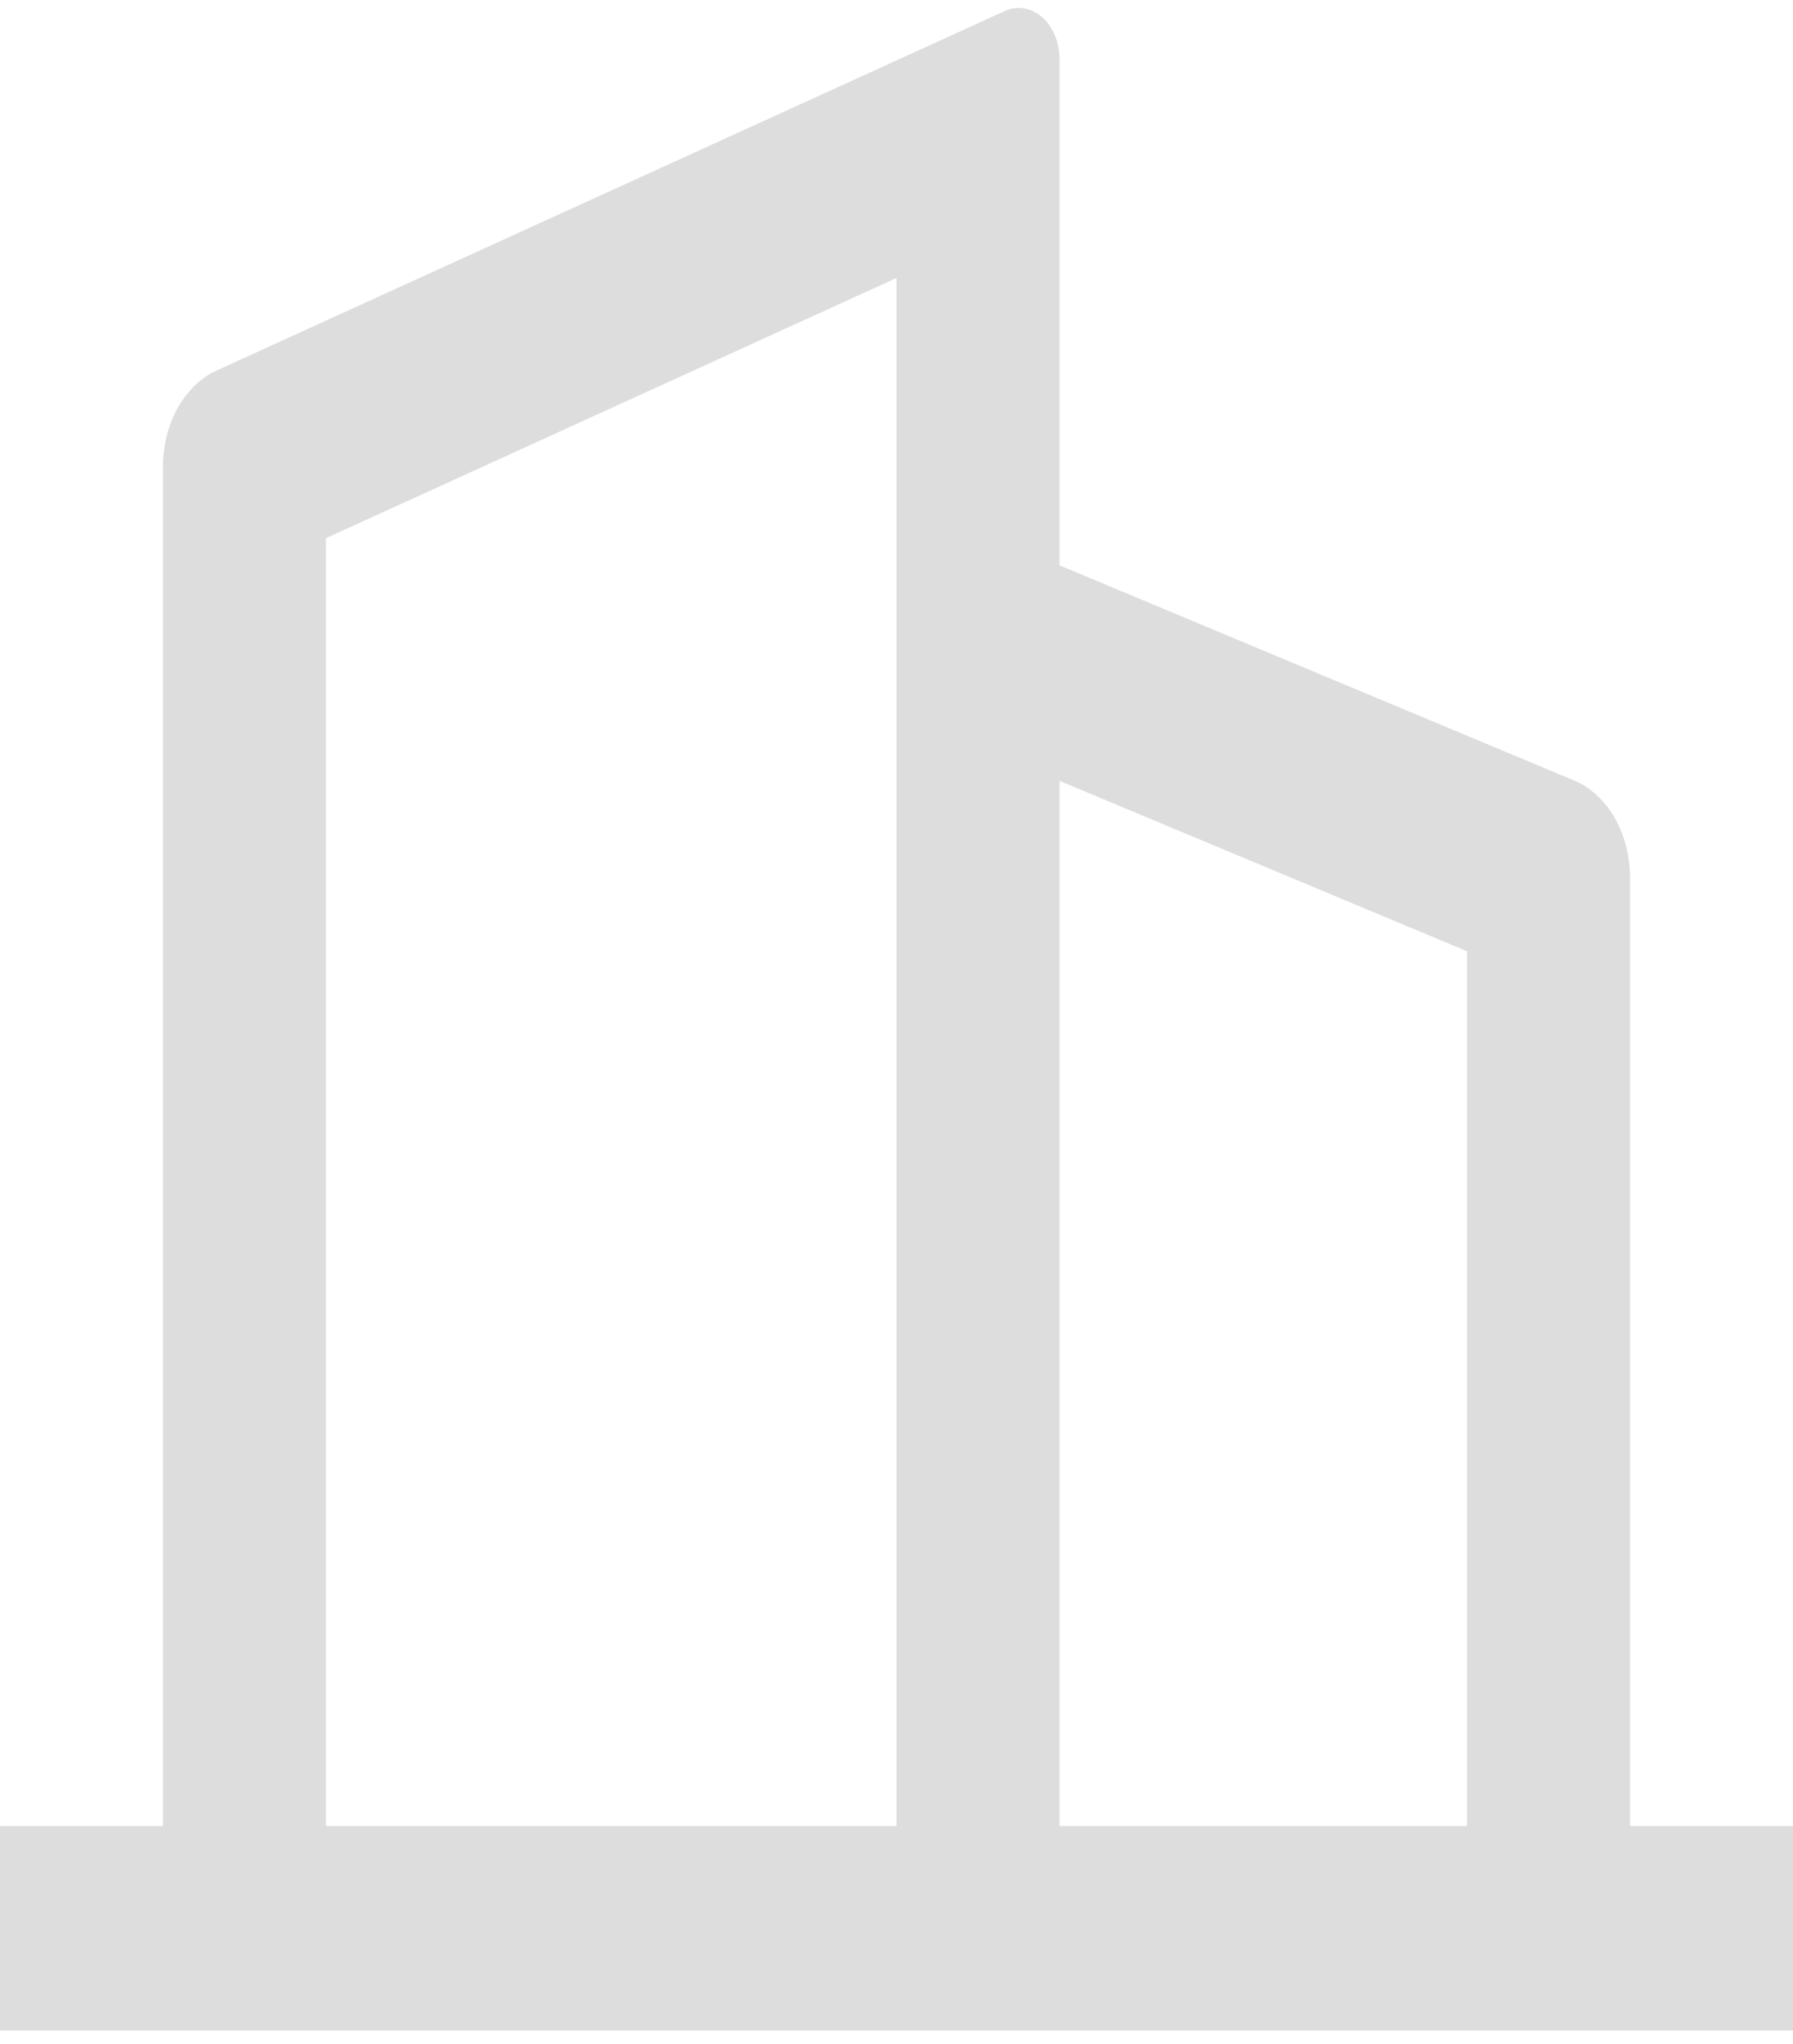 <svg width="43" height="49" viewBox="0 0 43 49" fill="none" xmlns="http://www.w3.org/2000/svg">
<path d="M3.909 43.779V11.185C3.909 10.155 4.423 9.235 5.196 8.882L24.098 0.264C24.605 0.033 25.166 0.361 25.35 0.997C25.389 1.131 25.409 1.273 25.409 1.416V13.553L37.754 18.713C38.553 19.047 39.091 19.983 39.091 21.038V43.779H43V48.68H0V43.779H3.909ZM7.818 43.779H21.5V6.664L7.818 12.902V43.779ZM35.182 43.779V22.805L25.409 18.72V43.779H35.182Z" fill="#DDDDDD"/>
</svg>
